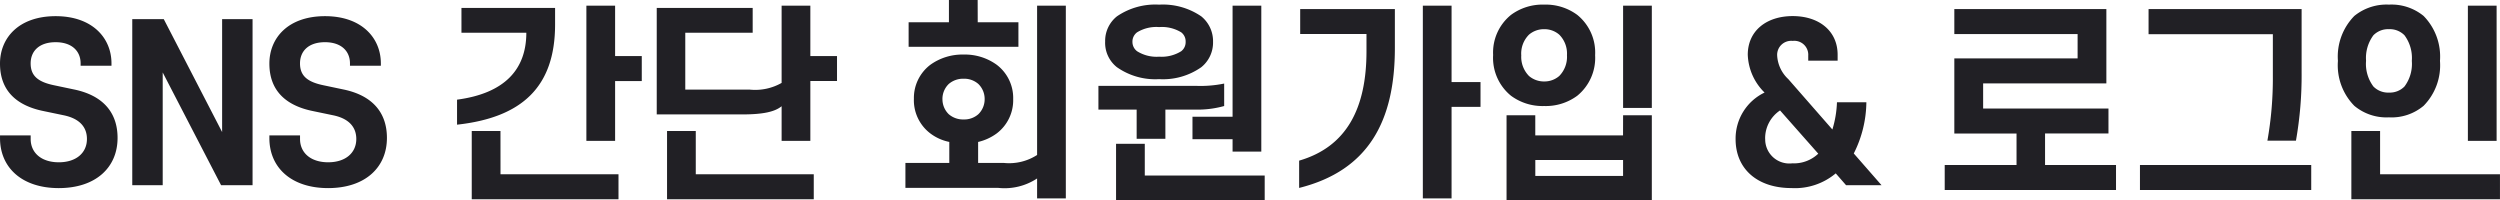 <svg xmlns="http://www.w3.org/2000/svg" width="226.252" height="18.145" viewBox="0 0 226.252 18.145">
  <path id="패스_80"  d="M-103.028-4.237c0-2.413-1.444-3.876-3.952-4.389l-1.805-.38c-1.444-.3-2.109-.855-2.109-1.976s.779-1.919,2.261-1.919c1.463,0,2.261.8,2.261,1.919v.209h2.793v-.209c0-2.3-1.729-4.275-5.054-4.275s-5.035,1.957-5.035,4.294c0,2.451,1.5,3.8,3.933,4.294l1.824.38C-106.5-6-105.8-5.244-105.8-4.142c0,1.254-.969,2.109-2.546,2.109s-2.546-.855-2.546-2.109v-.323h-2.774v.247c0,2.66,1.976,4.522,5.32,4.522C-104.985.3-103.028-1.577-103.028-4.237ZM-93.661.038h2.85V-14.991h-2.755V-4.769l-5.282-10.222h-2.85V.038h2.755v-10.2Zm15.01-4.275c0-2.413-1.444-3.876-3.952-4.389l-1.805-.38c-1.444-.3-2.109-.855-2.109-1.976s.779-1.919,2.261-1.919c1.463,0,2.261.8,2.261,1.919v.209H-79.2v-.209c0-2.3-1.729-4.275-5.054-4.275s-5.035,1.957-5.035,4.294c0,2.451,1.5,3.8,3.933,4.294l1.824.38c1.406.285,2.109,1.045,2.109,2.147,0,1.254-.969,2.109-2.546,2.109s-2.546-.855-2.546-2.109v-.323h-2.774v.247c0,2.66,1.976,4.522,5.32,4.522C-80.608.3-78.651-1.577-78.651-4.237Zm12.616-9.519h-5.871V-16h8.474v1.5c0,5.643-3,8.417-8.873,9.063V-7.7C-68.049-8.265-66.035-10.393-66.035-13.756ZM-58-11.647h2.413v2.261H-58v5.415h-2.6V-16.207H-58ZM-68.372-.95h10.678V1.311H-70.975V-4.864h2.6ZM-46.5-6.365h-7.733V-16h8.683v2.242h-6.1v5.149H-45.8a4.829,4.829,0,0,0,2.869-.608v-6.992h2.6v4.56h2.413v2.261h-2.413v5.415h-2.6V-7.106C-43.539-6.612-44.565-6.365-46.5-6.365ZM-50.7-.95h10.678V1.311H-53.3V-4.864h2.6Zm25.517-13.756H-21.5v2.223h-9.937v-2.223h3.648V-16.72h2.6Zm-5.776,6.954a3.768,3.768,0,0,1,1.482-3.1,4.968,4.968,0,0,1,3.021-.931,4.911,4.911,0,0,1,3,.931,3.768,3.768,0,0,1,1.482,3.1,3.768,3.768,0,0,1-1.482,3.1,4.6,4.6,0,0,1-1.691.779v1.9h2.337a4.666,4.666,0,0,0,3-.722V-16.207h2.6V1.235h-2.6V-.57a5.328,5.328,0,0,1-3.5.855h-8.417V-1.976h3.971v-1.9a4.221,4.221,0,0,1-1.729-.779A3.768,3.768,0,0,1-30.961-7.752Zm2.584,0a1.888,1.888,0,0,0,.57,1.368,1.977,1.977,0,0,0,1.349.475,1.927,1.927,0,0,0,1.33-.475,1.888,1.888,0,0,0,.57-1.368,1.888,1.888,0,0,0-.57-1.368,1.927,1.927,0,0,0-1.33-.475,1.977,1.977,0,0,0-1.349.475A1.888,1.888,0,0,0-28.377-7.752Zm14.725-5.187a2.836,2.836,0,0,1,1.064-2.3A6.145,6.145,0,0,1-8.769-16.3,6.145,6.145,0,0,1-4.95-15.238a2.892,2.892,0,0,1,1.064,2.3,2.864,2.864,0,0,1-1.064,2.3A6.031,6.031,0,0,1-8.769-9.557a6.031,6.031,0,0,1-3.819-1.083A2.81,2.81,0,0,1-13.652-12.939Zm2.47,0a1.045,1.045,0,0,0,.418.855,3.311,3.311,0,0,0,1.995.494,3.351,3.351,0,0,0,2-.494,1.029,1.029,0,0,0,.4-.855,1.029,1.029,0,0,0-.4-.855,3.36,3.36,0,0,0-2-.475,3.321,3.321,0,0,0-1.995.475A1.045,1.045,0,0,0-11.182-12.939ZM-8.2-6.8v2.641h-2.6V-6.8H-14.26V-8.949h8.854a10.637,10.637,0,0,0,2.527-.209v2.033a8.96,8.96,0,0,1-2.66.323ZM-2.119-3V-4.123H-5.748V-6.156h3.629V-16.207h2.6V-3ZM-12.664,1.425v-5.13h2.6V-.836H.788V1.425ZM10-12.084v-1.558H4V-15.9h8.569v3.515c0,6.631-2.394,11.1-8.664,12.673v-2.47C8.217-3.439,10-6.935,10-12.084ZM17.7-9.291H20.32v2.242H17.7V1.235H15.1V-16.207h2.6Zm3.762-2.432a4.381,4.381,0,0,1,1.615-3.648,4.794,4.794,0,0,1,3-.931,4.794,4.794,0,0,1,3,.931,4.381,4.381,0,0,1,1.615,3.648,4.42,4.42,0,0,1-1.615,3.667,4.794,4.794,0,0,1-3,.931,4.794,4.794,0,0,1-3-.931A4.42,4.42,0,0,1,21.46-11.723Zm2.546,0a2.464,2.464,0,0,0,.7,1.881,2.075,2.075,0,0,0,1.368.494,2.038,2.038,0,0,0,1.368-.494,2.464,2.464,0,0,0,.7-1.881,2.419,2.419,0,0,0-.7-1.862,2.038,2.038,0,0,0-1.368-.494,2.075,2.075,0,0,0-1.368.494A2.419,2.419,0,0,0,24.006-11.723Zm9.215,4.769v-9.253h2.6v9.253Zm0,.665h2.6V1.425H22.676V-6.289h2.6v1.824h7.942ZM25.279-2.242V-.8h7.942V-2.242Zm27.3-5.225A9.517,9.517,0,0,1,52.164-5l-3.99-4.56a3.143,3.143,0,0,1-1.007-2.128,1.269,1.269,0,0,1,1.406-1.33,1.26,1.26,0,0,1,1.406,1.33v.456h2.66v-.532c0-2.166-1.691-3.5-4.066-3.5s-4.066,1.33-4.066,3.5a5.019,5.019,0,0,0,1.52,3.42,4.613,4.613,0,0,0-2.622,4.218C43.405-1.444,45.362.3,48.459.3a5.74,5.74,0,0,0,4.009-1.33L53.4.038H56.61L54.1-2.831a10.484,10.484,0,0,0,1.14-4.636Zm-6.5,3.306a3.029,3.029,0,0,1,1.349-2.565l3.458,3.914a3.2,3.2,0,0,1-2.356.874A2.186,2.186,0,0,1,46.084-4.161ZM65.807-6.9H77.15v2.261H71.411v2.85h6.422V.475H62.33V-1.786h6.5v-2.85H63.2v-6.8H74.357v-2.2H63.2V-15.9H76.96v6.726H65.807Zm26.22-6.726H80.779V-15.9H94.63v5.757a33.867,33.867,0,0,1-.513,6.156H91.533A32.15,32.15,0,0,0,92.027-9.8ZM80-1.786H95.5V.475H80ZM97.916-11.21A5.252,5.252,0,0,1,99.4-15.276a4.615,4.615,0,0,1,3.135-1.026,4.582,4.582,0,0,1,3.135,1.026,5.252,5.252,0,0,1,1.482,4.066,5.224,5.224,0,0,1-1.482,4.066A4.5,4.5,0,0,1,102.534-6.1,4.531,4.531,0,0,1,99.4-7.144,5.224,5.224,0,0,1,97.916-11.21Zm2.546,0a3.408,3.408,0,0,0,.665,2.318,1.859,1.859,0,0,0,1.406.551,1.859,1.859,0,0,0,1.406-.551,3.408,3.408,0,0,0,.665-2.318,3.443,3.443,0,0,0-.665-2.318,1.859,1.859,0,0,0-1.406-.551,1.859,1.859,0,0,0-1.406.551A3.443,3.443,0,0,0,100.463-11.21Zm9.215,7.239V-16.207h2.6V-3.971ZM99.132,1.311V-4.864h2.6V-.95h10.849V1.311Z" transform="translate(113.668 16.72)" fill="#212025"/>
</svg>
